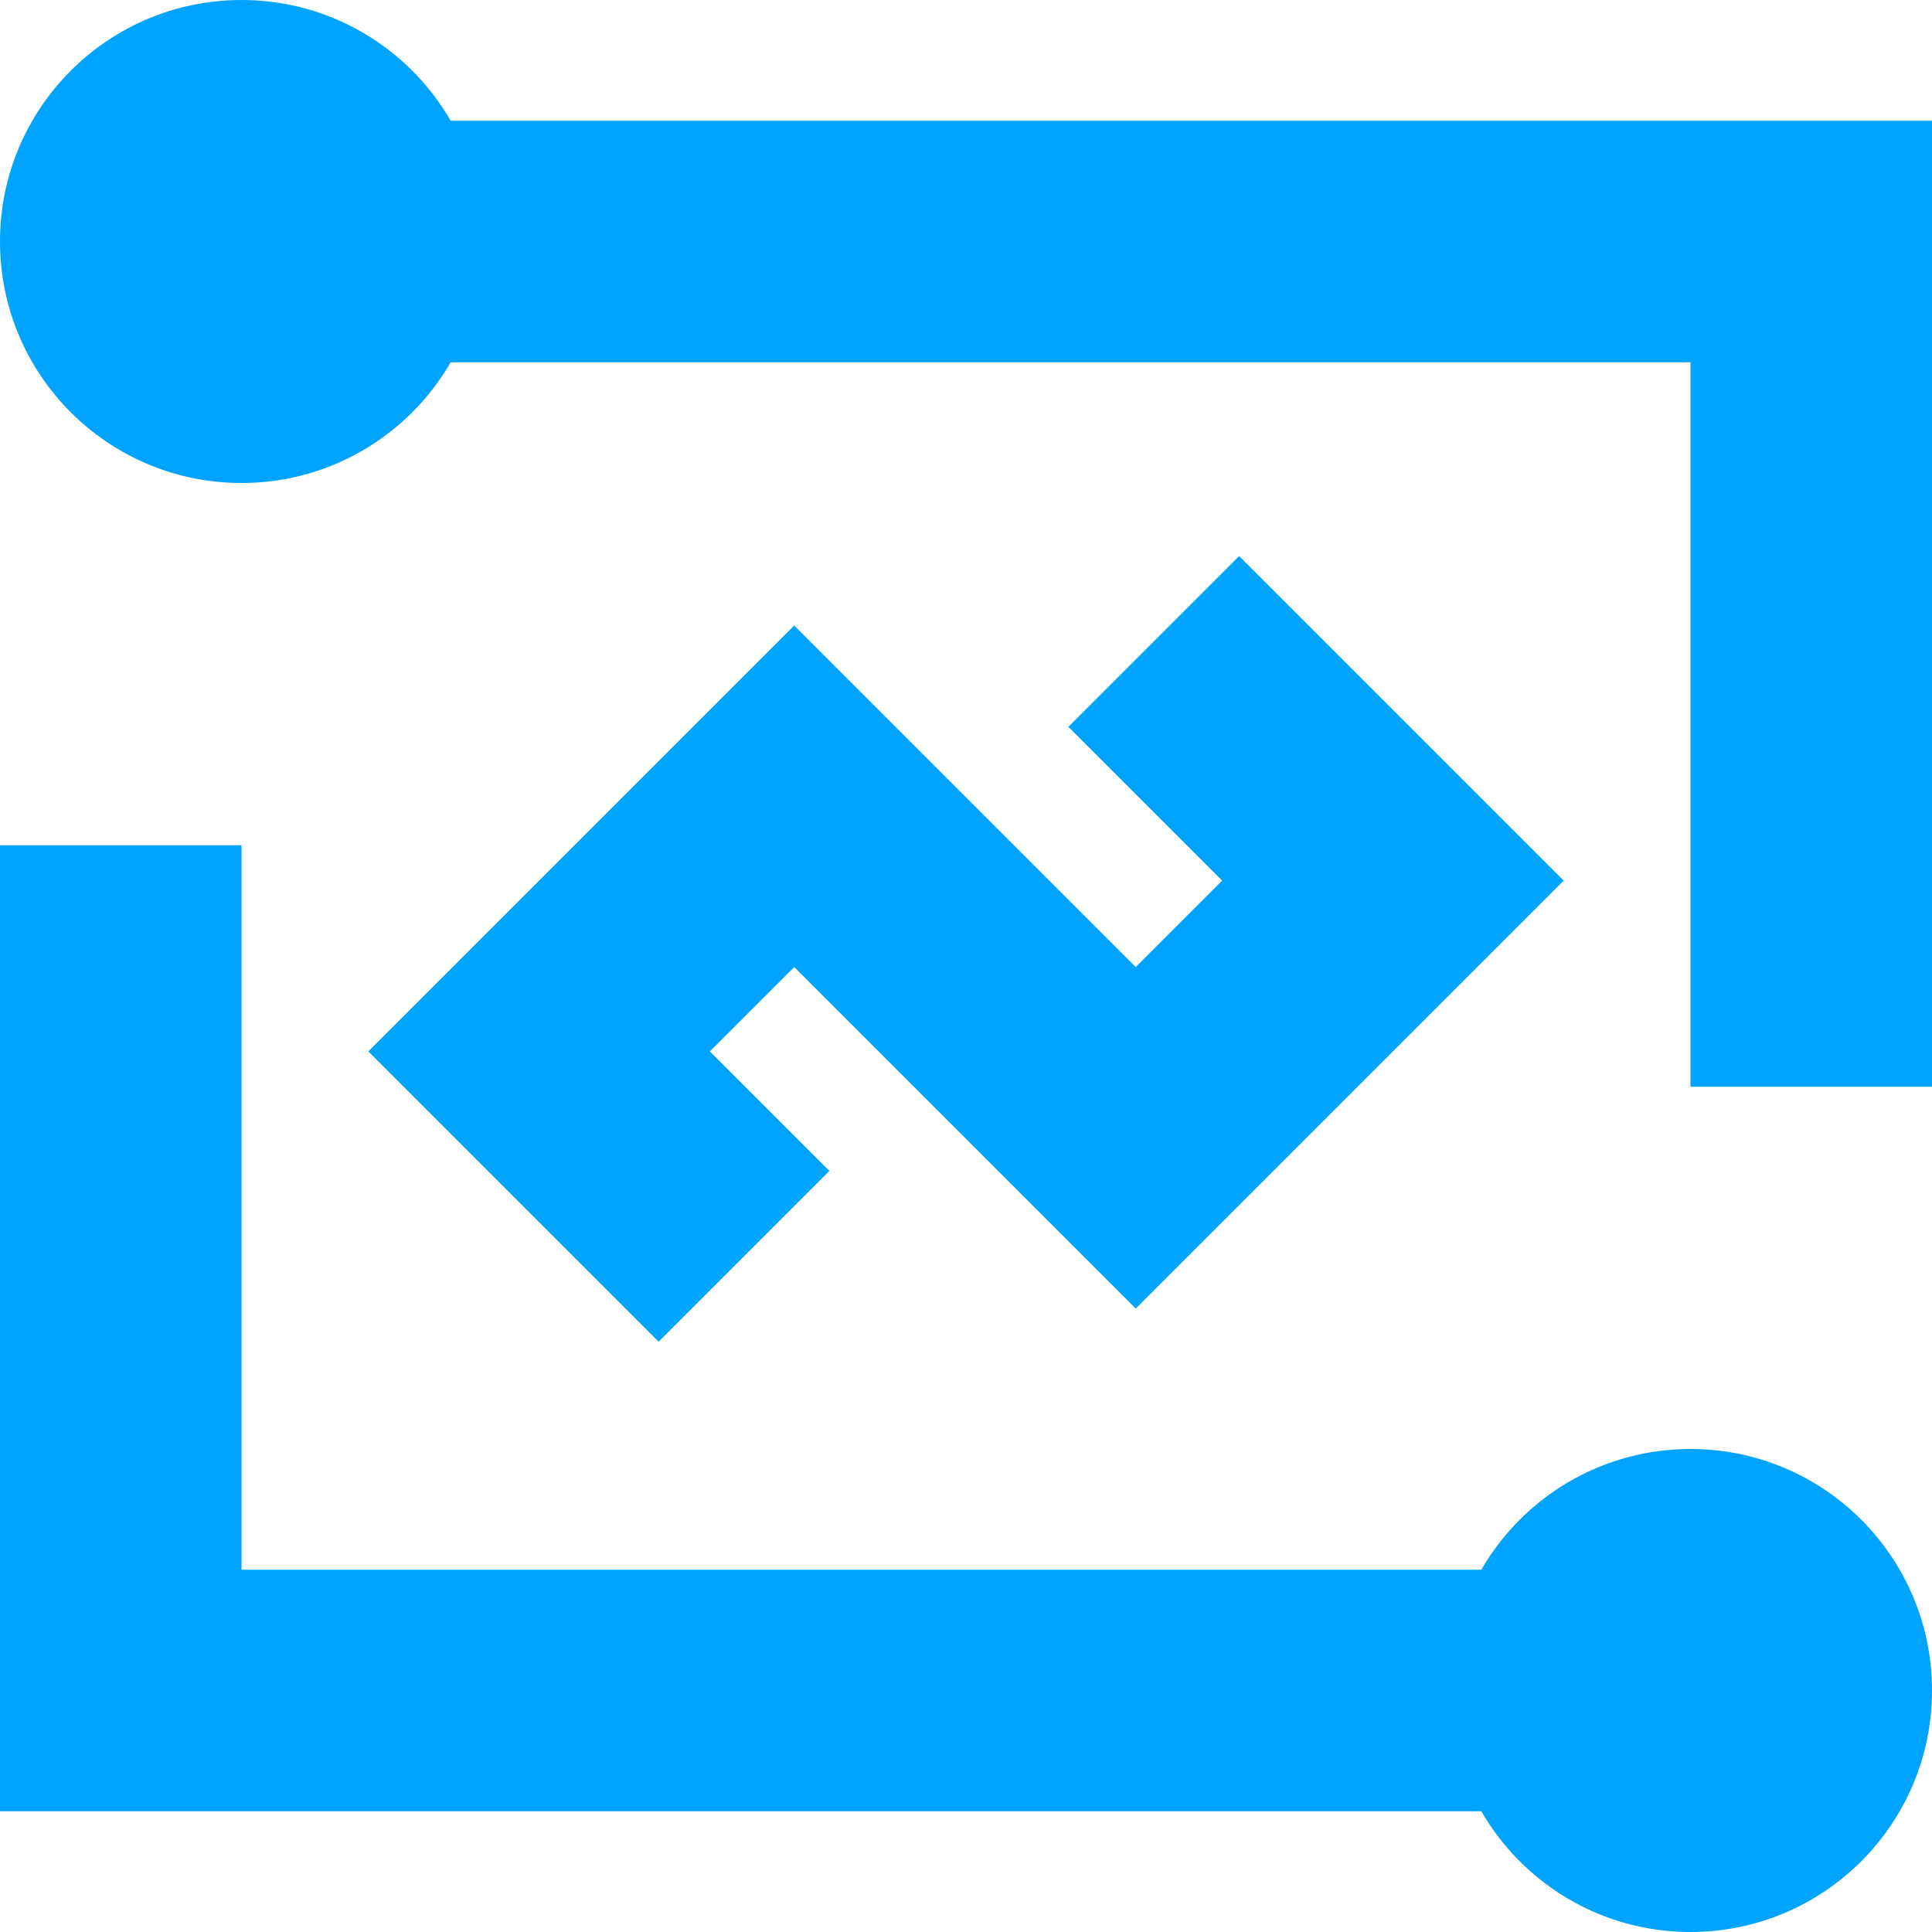 <?xml version="1.0" encoding="UTF-8"?>
<svg width="16px" height="16px" viewBox="0 0 16 16" version="1.1" xmlns="http://www.w3.org/2000/svg" xmlns:xlink="http://www.w3.org/1999/xlink">
    <!-- Generator: Sketch 64 (93537) - https://sketch.com -->
    <title>物联网解决方案16px</title>
    <desc>Created with Sketch.</desc>
    <g id="物联网解决方案16px" stroke="none" stroke-width="1" fill="none" fill-rule="evenodd">
        <rect id="Rectangle-Copy-5" fill="#000000" opacity="0" x="0" y="0" width="16" height="16"></rect>
        <circle id="Oval-Copy-4" fill="#00A4FF" cx="2" cy="2" r="2"></circle>
        <polyline id="Path-3-Copy-4" stroke="#00A4FF" stroke-width="2" points="2 2 15 2 15 9"></polyline>
        <circle id="Oval-Copy-4" fill="#00A4FF" cx="14" cy="14" r="2"></circle>
        <polyline id="Path-3-Copy-4" stroke="#00A4FF" stroke-width="2" transform="translate(7.5, 10.5) scale(-1, -1) translate(-7.5, -10.5) " points="1 7 14 7 14 14"></polyline>
        <polyline id="Path-13" stroke="#00A4FF" stroke-width="2" transform="translate(8, 8) rotate(-45) translate(-8, -8) " points="5 8.4 5 6 7.988 6 7.988 8.4 7.988 10 11 10 11 7.199"></polyline>
    </g>
</svg>